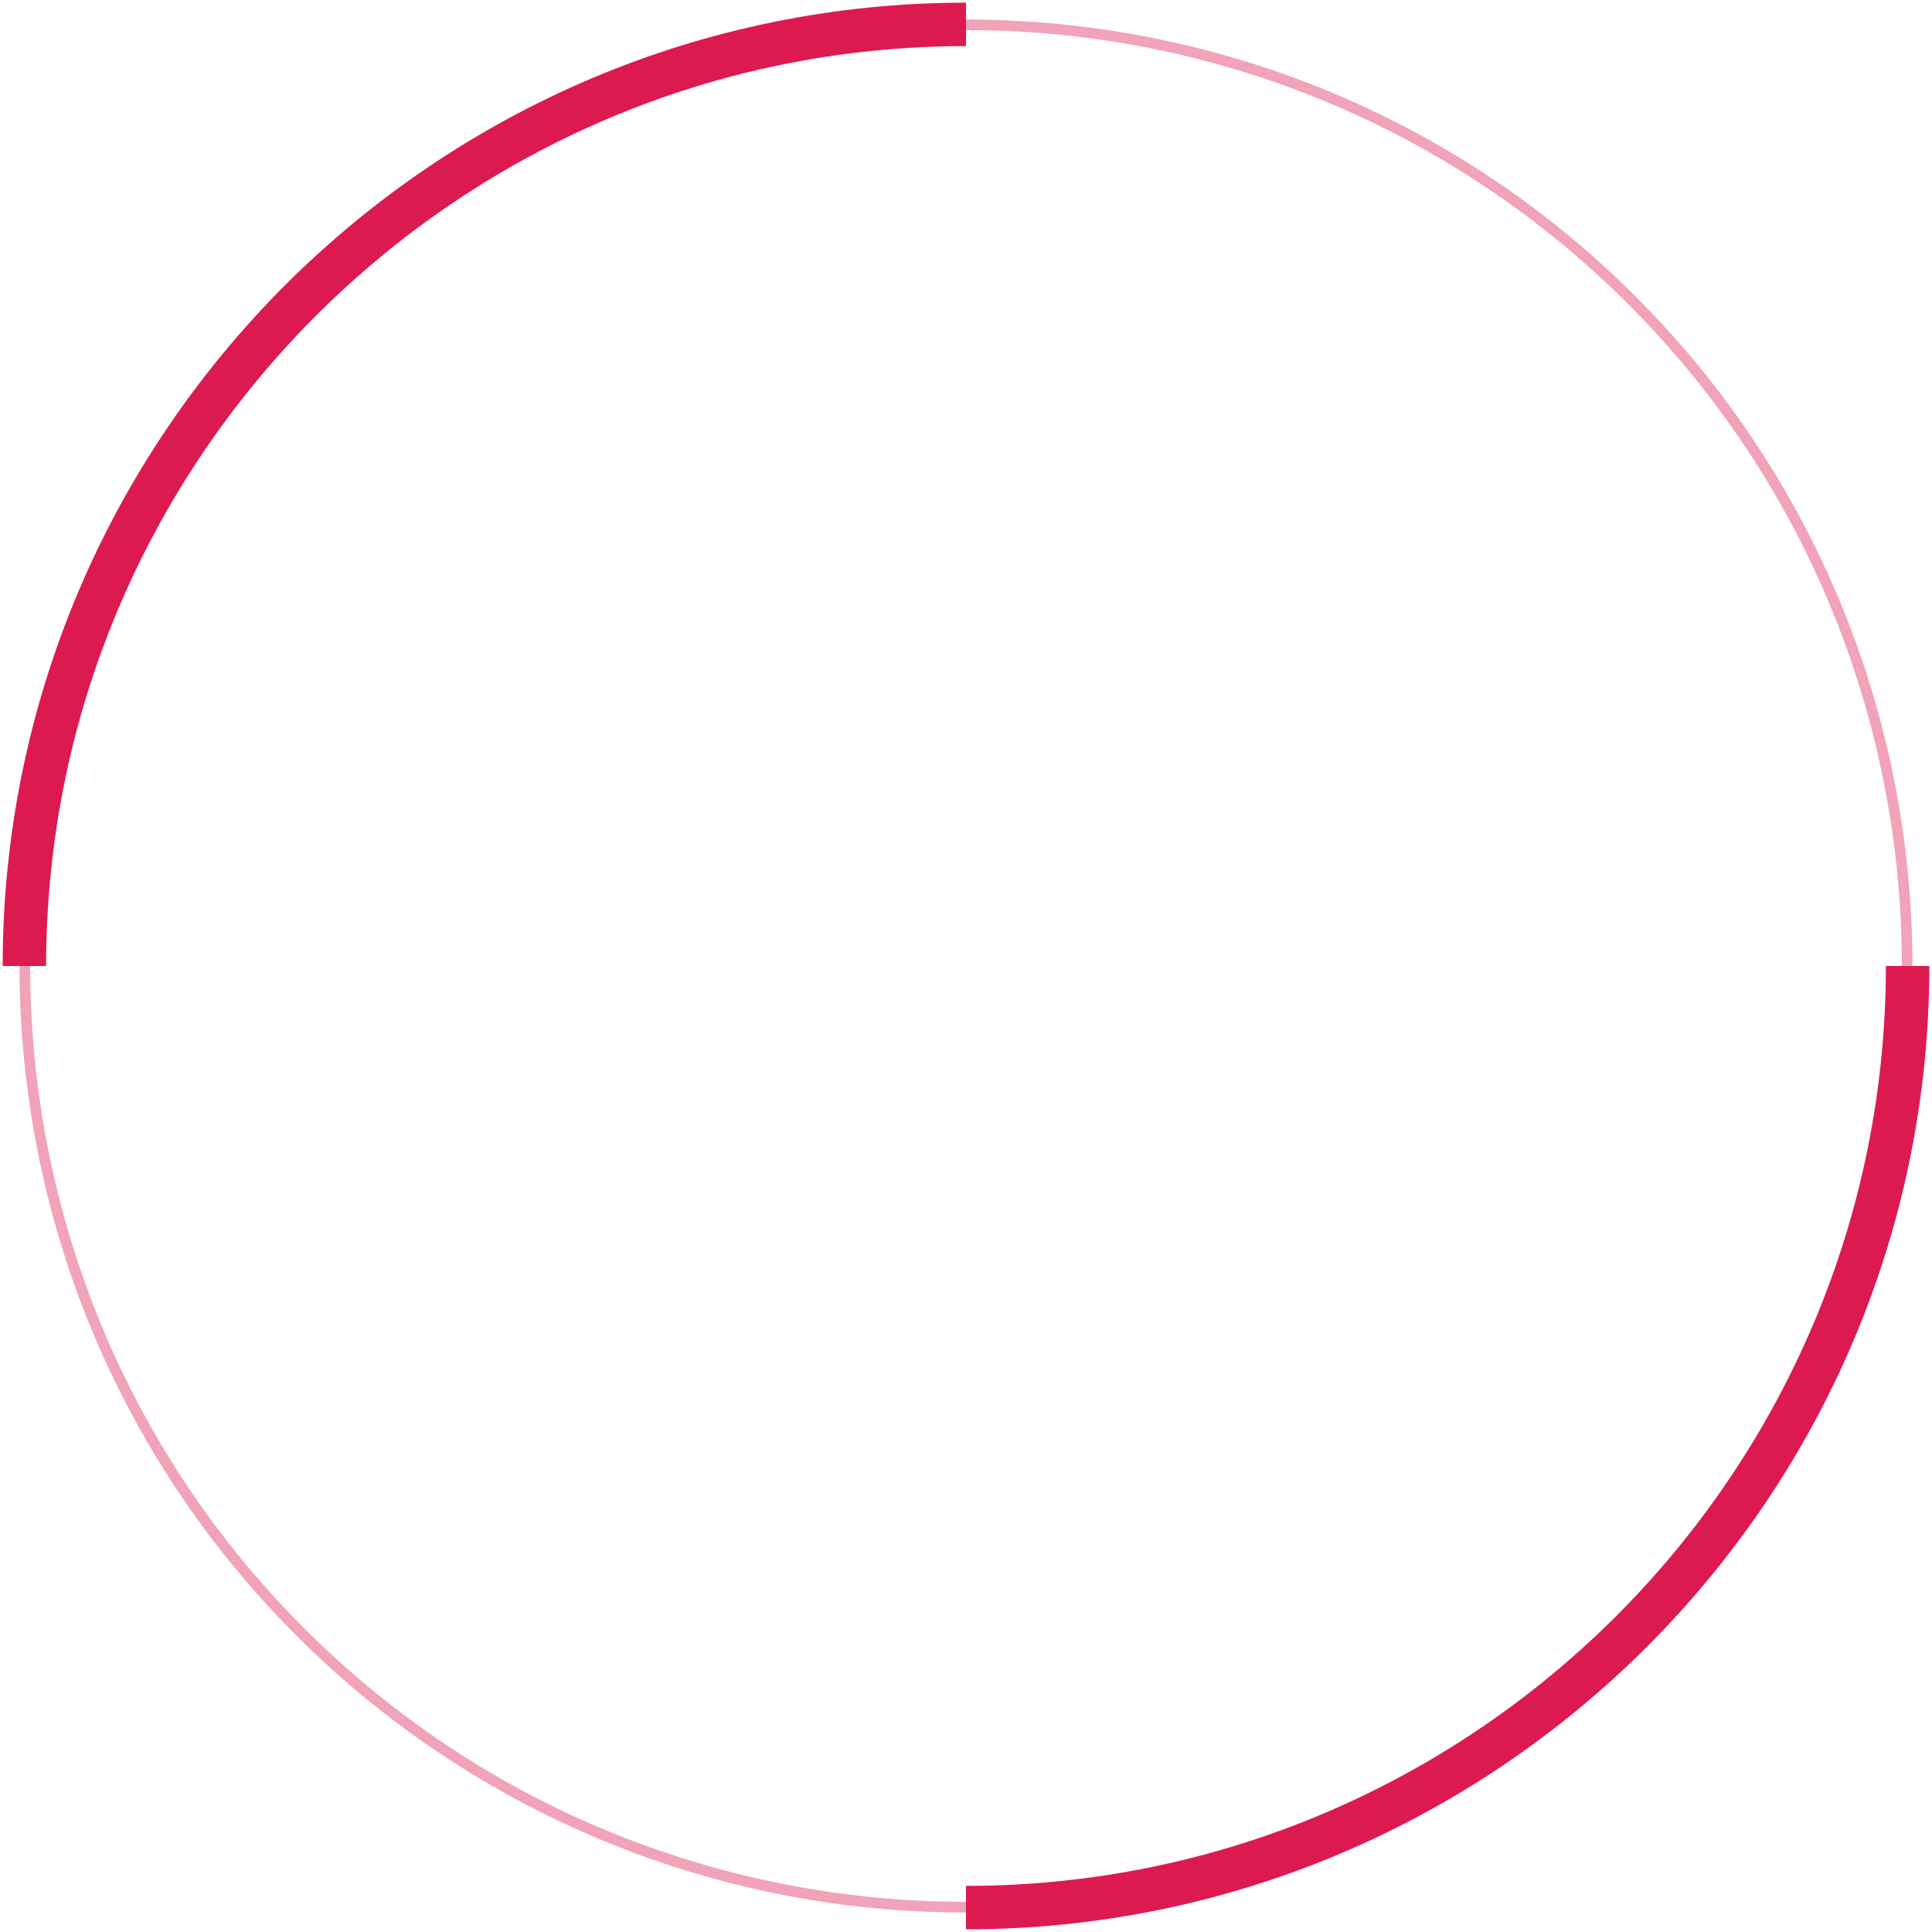 <svg xmlns="http://www.w3.org/2000/svg" width="362.841" height="362.838" viewBox="0 0 362.841 362.838">
  <g id="Group_33" data-name="Group 33" transform="translate(0.5 0.5)">
    <path id="Union_4" data-name="Union 4" d="M180.92,353.677c95.26,0,172.76-77.5,172.76-172.759h8.161c0,99.761-81.16,180.92-180.921,180.92ZM0,180.918C0,81.16,81.161,0,180.92,0V8.16C85.663,8.16,8.161,85.658,8.161,180.918Z" transform="translate(0 0)" fill="#dd1a50" stroke="rgba(0,0,0,0)" stroke-miterlimit="10" stroke-width="1"/>
    <g id="Group_29" data-name="Group 29" transform="translate(3.164 3.16)">
      <path id="Path_475" data-name="Path 475" d="M177.756,355.516a177.28,177.28,0,0,1-125.751-52c-69.341-69.338-69.341-182.166,0-251.506s182.166-69.343,251.5,0,69.343,182.168,0,251.506A177.279,177.279,0,0,1,177.756,355.516Zm0-353.511A175.293,175.293,0,0,0,53.422,53.422c-68.559,68.559-68.559,180.114,0,248.673s180.109,68.557,248.67,0,68.562-180.114,0-248.673A175.293,175.293,0,0,0,177.756,2.005Z" transform="translate(0 0)" fill="#dd1a50" opacity="0.4"/>
    </g>
  </g>
</svg>
